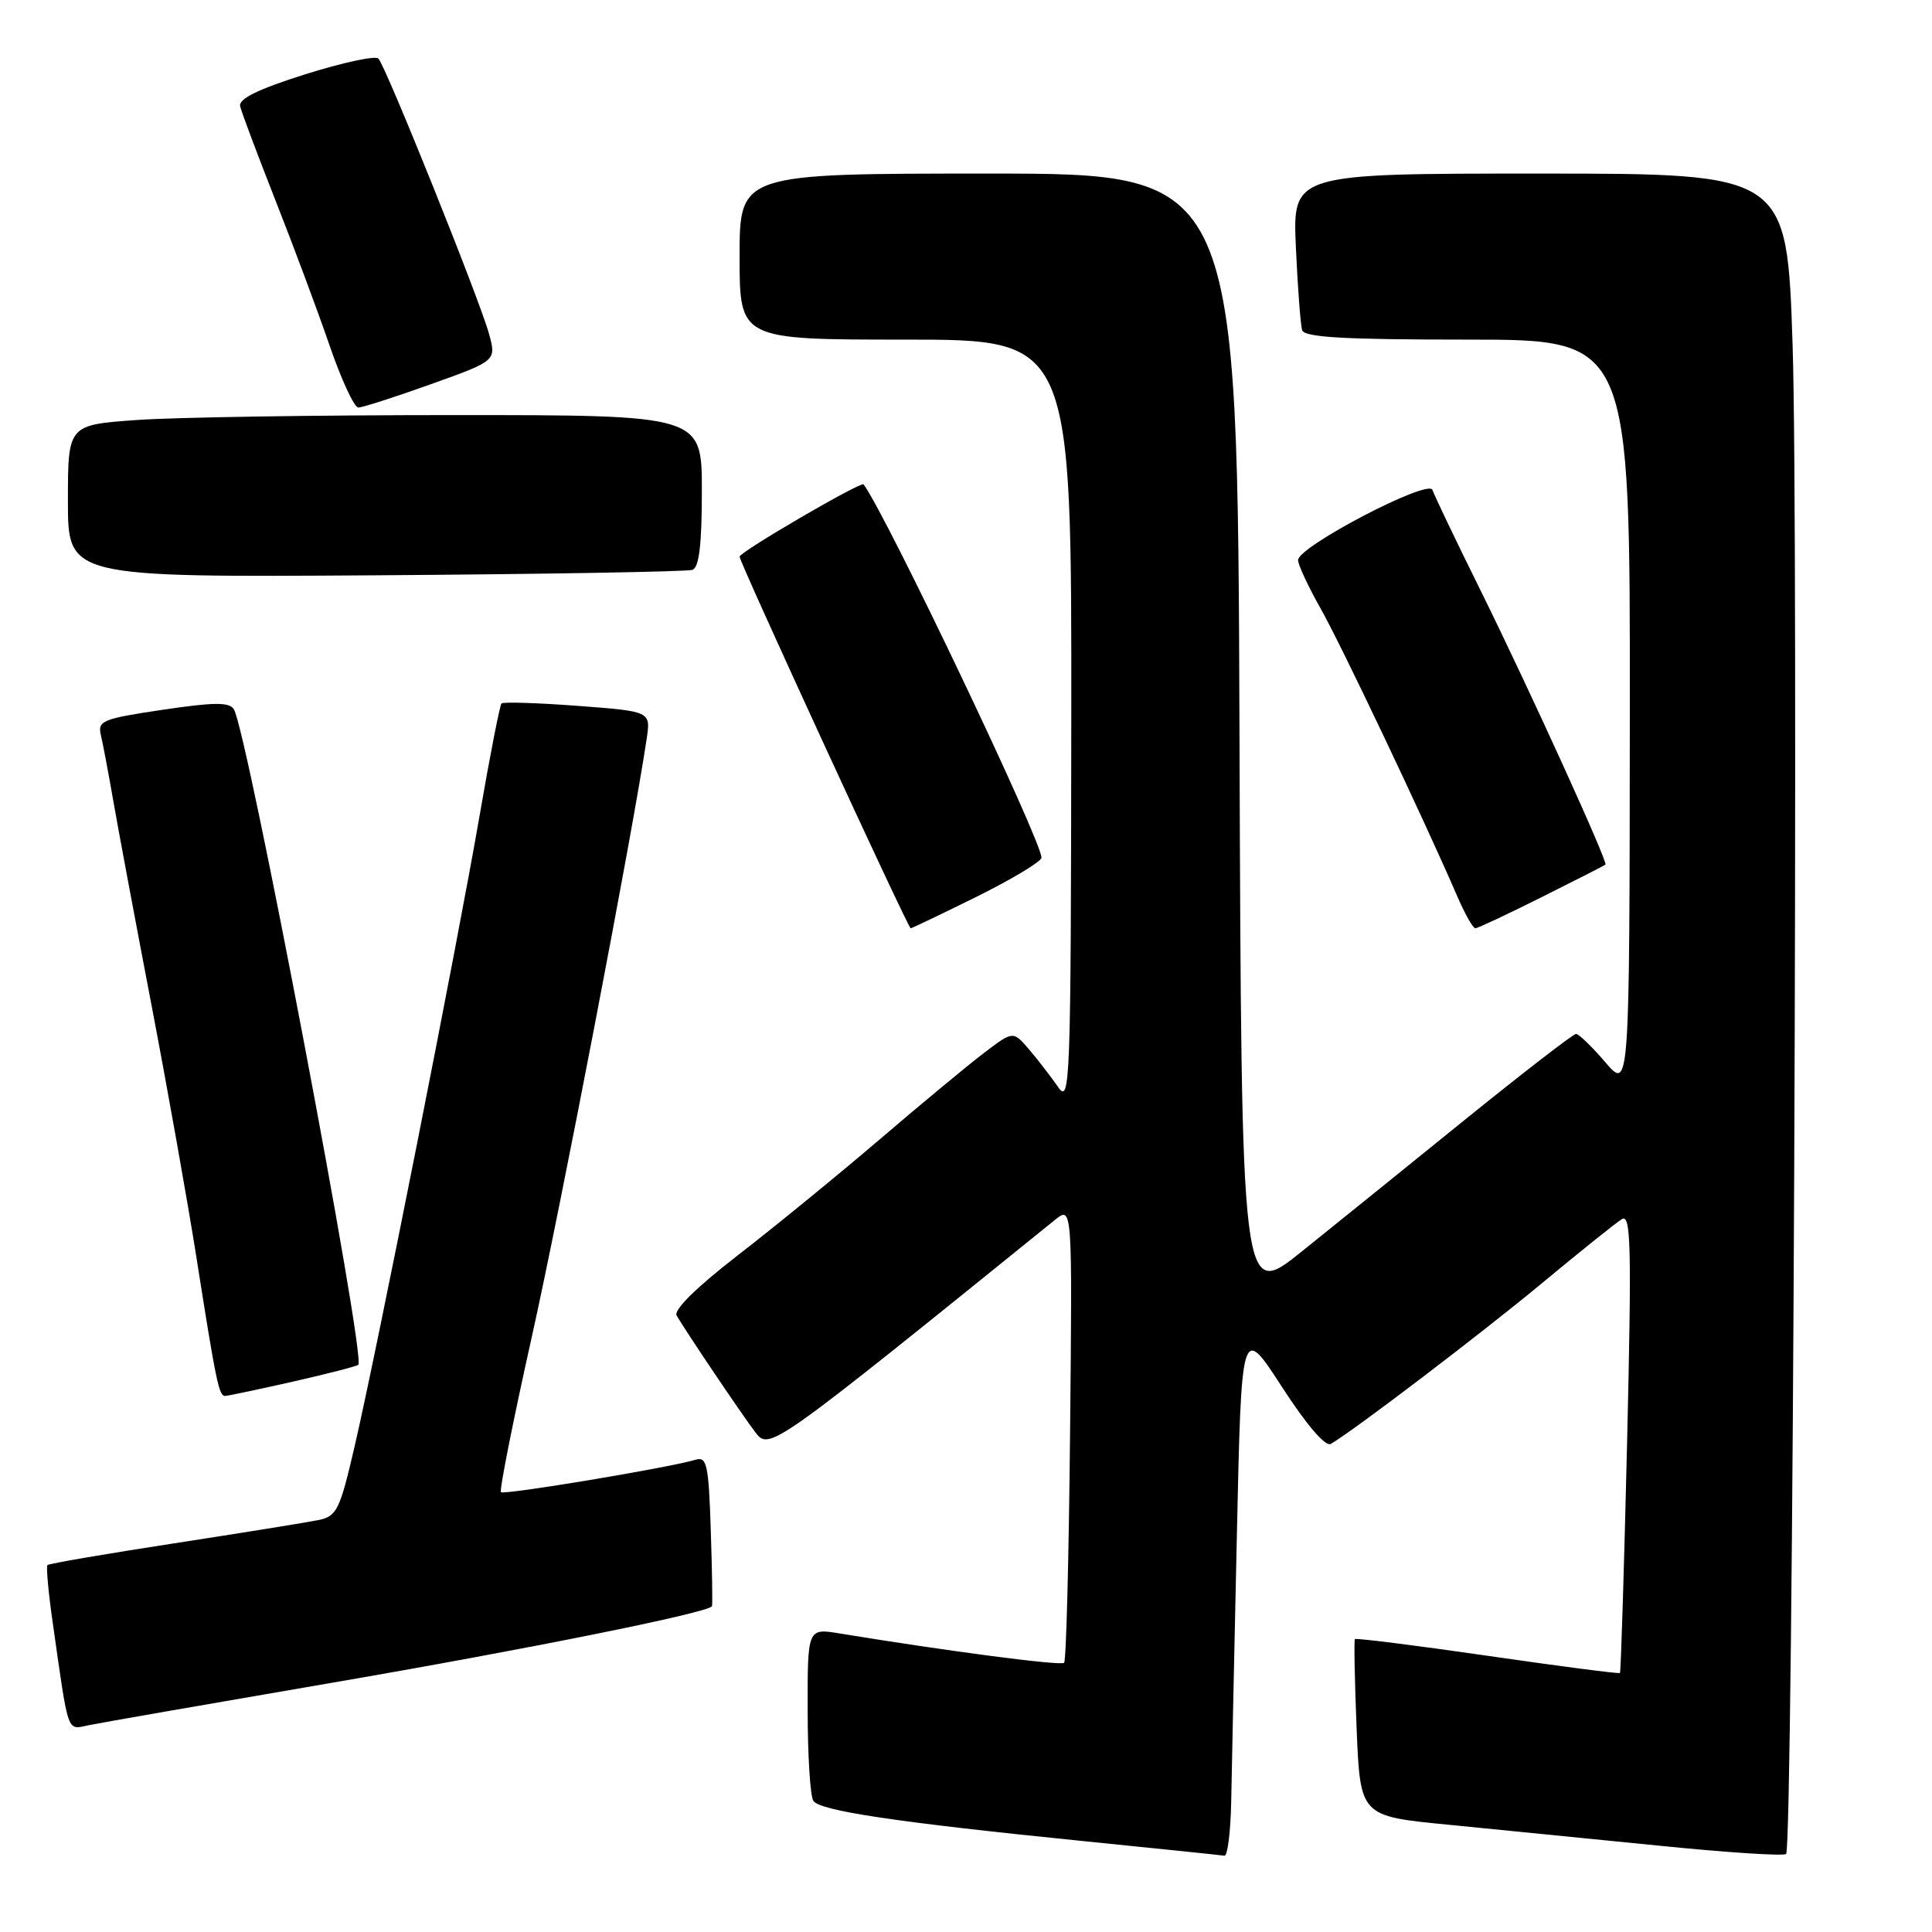 <?xml version="1.0" encoding="UTF-8" standalone="no"?>
<!DOCTYPE svg PUBLIC "-//W3C//DTD SVG 1.1//EN" "http://www.w3.org/Graphics/SVG/1.1/DTD/svg11.dtd" >
<svg xmlns="http://www.w3.org/2000/svg" xmlns:xlink="http://www.w3.org/1999/xlink" version="1.1" viewBox="0 0 256 256">
 <g >
 <path fill="currentColor"
d=" M 163.14 238.75 C 163.21 234.76 163.55 218.90 163.89 203.50 C 164.50 175.50 164.50 175.50 169.85 183.75 C 173.16 188.86 175.63 191.74 176.35 191.32 C 179.51 189.47 196.55 176.49 204.50 169.88 C 209.45 165.77 214.13 162.02 214.91 161.54 C 216.11 160.81 216.21 165.08 215.60 191.07 C 215.20 207.78 214.78 221.56 214.65 221.68 C 214.53 221.81 206.63 220.78 197.10 219.40 C 187.57 218.02 179.67 217.03 179.53 217.19 C 179.40 217.36 179.50 222.71 179.76 229.08 C 180.24 240.65 180.24 240.65 191.87 241.78 C 198.27 242.41 210.84 243.66 219.81 244.56 C 228.78 245.47 236.37 245.96 236.67 245.66 C 237.59 244.75 238.33 70.13 237.53 45.75 C 236.78 23.00 236.78 23.00 204.03 23.00 C 171.28 23.00 171.28 23.00 171.71 32.75 C 171.95 38.11 172.33 43.06 172.54 43.75 C 172.84 44.70 178.12 45.00 194.47 45.00 C 216.00 45.00 216.00 45.00 215.96 94.75 C 215.92 144.50 215.92 144.50 212.71 140.75 C 210.95 138.69 209.20 137.00 208.83 137.00 C 208.47 137.00 201.94 142.04 194.33 148.19 C 186.73 154.35 176.90 162.28 172.50 165.82 C 164.50 172.25 164.50 172.25 164.24 97.62 C 163.99 23.00 163.99 23.00 130.99 23.00 C 98.00 23.00 98.00 23.00 98.00 34.00 C 98.00 45.00 98.00 45.00 120.00 45.00 C 142.00 45.00 142.00 45.00 141.95 95.75 C 141.90 143.80 141.80 146.37 140.20 144.03 C 139.26 142.68 137.54 140.44 136.37 139.07 C 134.24 136.58 134.24 136.58 130.37 139.53 C 128.24 141.15 122.00 146.32 116.50 151.03 C 111.00 155.73 102.55 162.63 97.73 166.36 C 92.27 170.58 89.23 173.58 89.66 174.32 C 91.02 176.64 98.37 187.54 100.09 189.79 C 101.95 192.21 102.13 192.09 139.79 161.64 C 142.09 159.79 142.09 159.79 141.79 189.81 C 141.63 206.33 141.28 220.06 141.00 220.33 C 140.57 220.75 125.72 218.81 111.25 216.44 C 107.00 215.74 107.00 215.74 107.02 226.62 C 107.02 232.60 107.36 238.00 107.77 238.62 C 108.63 239.94 118.80 241.46 143.50 243.95 C 153.40 244.95 161.84 245.82 162.25 245.89 C 162.66 245.95 163.06 242.74 163.14 238.75 Z  M 43.50 223.06 C 69.63 218.58 93.92 213.69 94.34 212.83 C 94.43 212.65 94.36 208.09 94.18 202.70 C 93.90 194.08 93.66 192.97 92.18 193.42 C 88.77 194.46 66.79 198.12 66.38 197.72 C 66.15 197.49 67.99 188.24 70.46 177.17 C 74.26 160.16 83.91 109.93 85.69 97.88 C 86.23 94.26 86.23 94.26 76.55 93.53 C 71.22 93.13 66.68 92.99 66.45 93.21 C 66.23 93.44 64.92 100.12 63.55 108.06 C 60.59 125.20 50.00 178.65 46.98 191.69 C 45.02 200.13 44.63 200.92 42.17 201.42 C 40.70 201.72 32.11 203.11 23.07 204.50 C 14.03 205.89 6.48 207.19 6.29 207.38 C 6.10 207.57 6.41 211.05 7.00 215.11 C 9.14 230.12 8.81 229.20 11.81 228.59 C 13.29 228.28 27.55 225.80 43.50 223.06 Z  M 38.83 183.07 C 43.40 182.03 47.30 181.03 47.48 180.84 C 48.50 179.79 32.75 96.84 30.99 93.99 C 30.39 93.02 28.41 93.03 21.55 94.05 C 13.55 95.24 12.91 95.51 13.37 97.42 C 13.64 98.56 14.37 102.42 14.99 106.00 C 15.61 109.58 17.88 121.72 20.04 133.00 C 22.20 144.28 24.88 159.35 26.01 166.50 C 28.62 183.09 29.01 185.01 29.83 184.97 C 30.20 184.96 34.25 184.10 38.83 183.07 Z  M 129.49 118.78 C 134.17 116.45 138.00 114.15 138.00 113.64 C 138.00 111.38 117.48 68.31 114.43 64.18 C 114.11 63.75 98.00 73.14 98.00 73.76 C 98.00 74.52 120.32 123.00 120.67 123.00 C 120.83 123.00 124.80 121.10 129.49 118.78 Z  M 204.27 118.88 C 208.80 116.62 212.60 114.68 212.73 114.57 C 213.09 114.26 202.73 91.50 196.24 78.35 C 192.93 71.67 190.04 65.62 189.81 64.92 C 189.30 63.39 172.00 72.43 172.00 74.22 C 172.00 74.84 173.36 77.74 175.02 80.69 C 177.76 85.55 188.57 108.31 193.09 118.75 C 194.10 121.09 195.18 123.00 195.49 123.00 C 195.79 123.00 199.75 121.15 204.27 118.88 Z  M 91.75 75.51 C 92.64 75.19 93.00 72.15 93.00 65.03 C 93.00 55.00 93.00 55.00 60.15 55.00 C 42.09 55.00 23.19 55.29 18.15 55.65 C 9.00 56.30 9.00 56.30 9.00 66.40 C 9.00 76.50 9.00 76.50 49.75 76.23 C 72.16 76.08 91.06 75.75 91.75 75.51 Z  M 57.12 50.90 C 65.78 47.80 65.78 47.80 64.79 44.21 C 63.54 39.67 51.11 8.75 50.14 7.76 C 49.74 7.35 45.38 8.29 40.46 9.84 C 34.16 11.83 31.60 13.09 31.82 14.08 C 32.00 14.86 34.10 20.45 36.48 26.50 C 38.87 32.55 42.10 41.21 43.66 45.75 C 45.22 50.29 46.94 54.00 47.48 54.00 C 48.02 54.00 52.36 52.61 57.12 50.90 Z "/>
</g>
</svg>